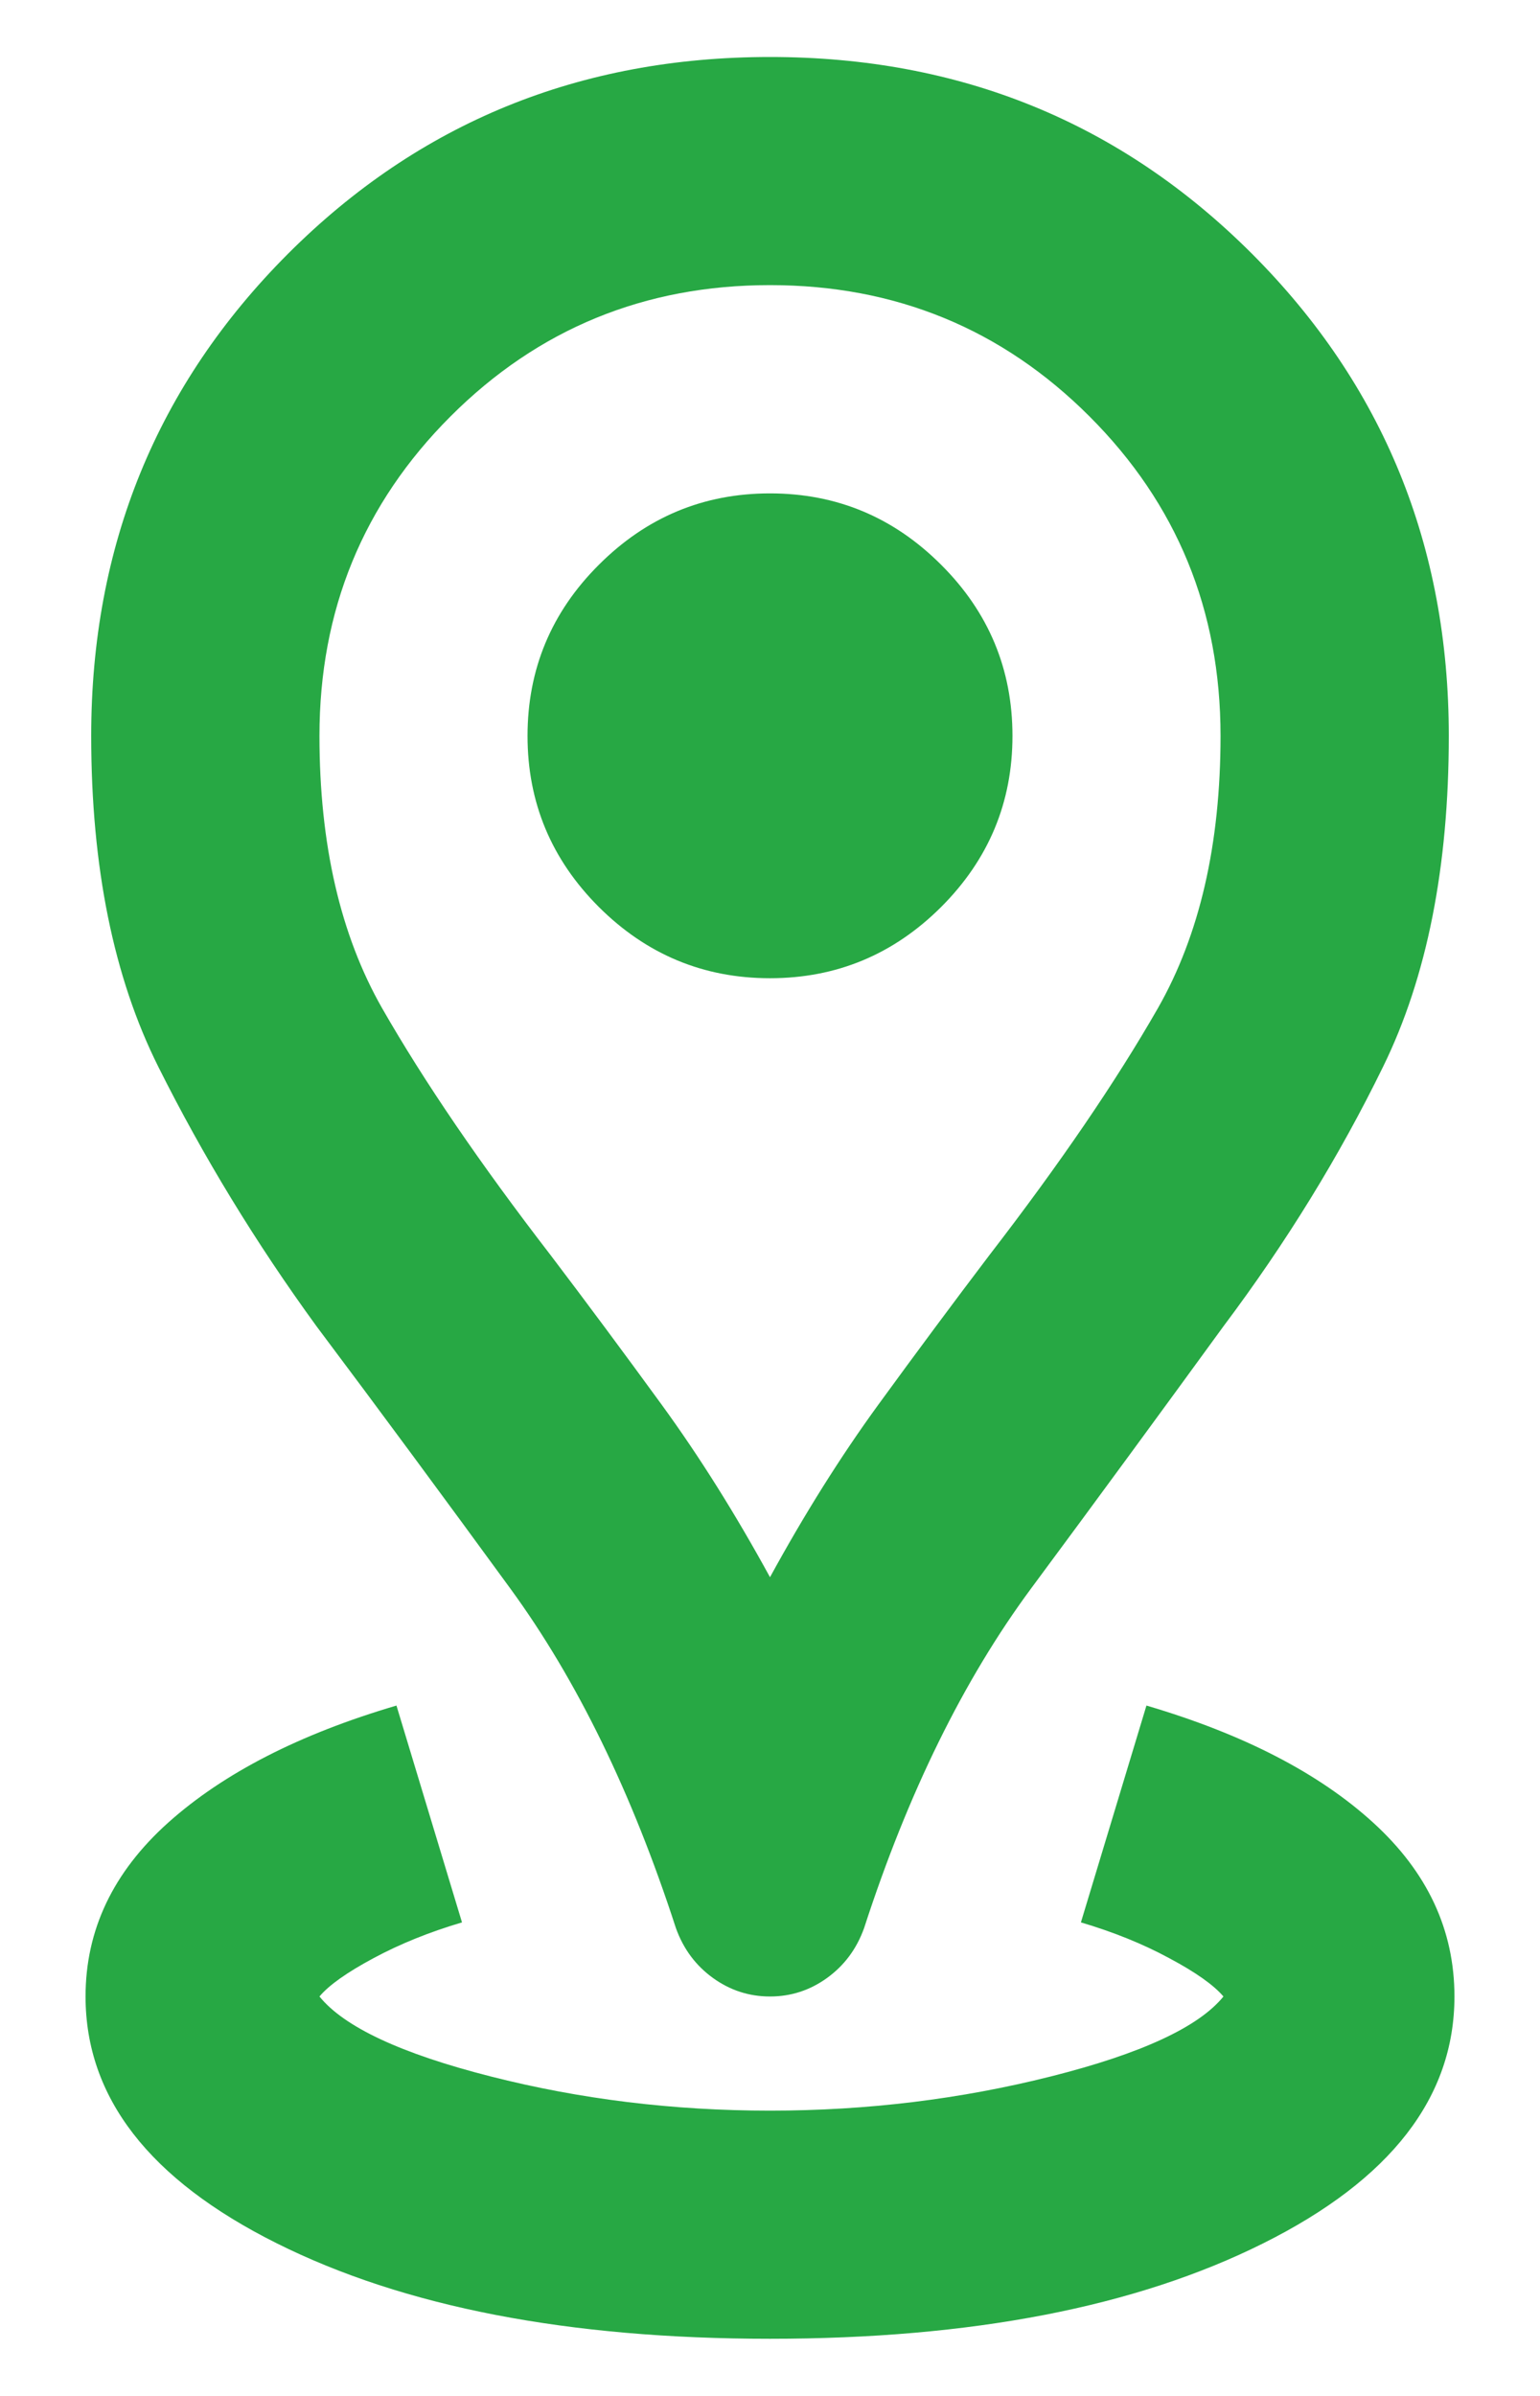 <svg width="9" height="14" viewBox="0 0 9 14" fill="none" xmlns="http://www.w3.org/2000/svg">
<path d="M4.5 13.666C3.322 13.666 2.361 13.48 1.617 13.108C0.872 12.736 0.5 12.255 0.5 11.666C0.5 11.277 0.661 10.939 0.983 10.65C1.306 10.361 1.75 10.133 2.317 9.966L2.7 11.233C2.511 11.289 2.339 11.358 2.183 11.442C2.028 11.525 1.922 11.6 1.867 11.666C2.011 11.844 2.344 12 2.867 12.133C3.389 12.266 3.933 12.333 4.5 12.333C5.067 12.333 5.614 12.266 6.142 12.133C6.67 12 7.006 11.844 7.15 11.666C7.094 11.6 6.989 11.525 6.833 11.442C6.678 11.358 6.506 11.289 6.317 11.233L6.7 9.966C7.267 10.133 7.708 10.361 8.025 10.65C8.342 10.939 8.5 11.277 8.5 11.666C8.5 12.255 8.128 12.736 7.383 13.108C6.639 13.48 5.678 13.666 4.5 13.666ZM4.5 9.216C4.7 8.85 4.911 8.513 5.133 8.208C5.356 7.902 5.572 7.611 5.783 7.333C6.194 6.8 6.522 6.319 6.767 5.891C7.011 5.463 7.133 4.933 7.133 4.3C7.133 3.566 6.878 2.944 6.367 2.433C5.856 1.922 5.233 1.666 4.5 1.666C3.767 1.666 3.144 1.922 2.633 2.433C2.122 2.944 1.867 3.566 1.867 4.3C1.867 4.933 1.989 5.463 2.233 5.891C2.478 6.319 2.806 6.8 3.217 7.333C3.428 7.611 3.644 7.902 3.867 8.208C4.089 8.513 4.3 8.85 4.5 9.216ZM4.5 11.666C4.378 11.666 4.267 11.63 4.167 11.558C4.067 11.486 3.994 11.389 3.95 11.266C3.694 10.477 3.372 9.816 2.983 9.283C2.594 8.75 2.217 8.239 1.85 7.75C1.494 7.261 1.186 6.755 0.925 6.233C0.664 5.711 0.533 5.066 0.533 4.3C0.533 3.189 0.917 2.25 1.683 1.483C2.45 0.716 3.389 0.333 4.5 0.333C5.611 0.333 6.55 0.716 7.317 1.483C8.083 2.25 8.467 3.189 8.467 4.3C8.467 5.066 8.339 5.711 8.083 6.233C7.828 6.755 7.517 7.261 7.15 7.75C6.794 8.239 6.42 8.75 6.025 9.283C5.631 9.816 5.306 10.477 5.05 11.266C5.006 11.389 4.933 11.486 4.833 11.558C4.733 11.63 4.622 11.666 4.5 11.666ZM4.5 5.716C4.889 5.716 5.222 5.577 5.5 5.3C5.778 5.022 5.917 4.689 5.917 4.3C5.917 3.911 5.778 3.577 5.5 3.3C5.222 3.022 4.889 2.883 4.5 2.883C4.111 2.883 3.778 3.022 3.5 3.3C3.222 3.577 3.083 3.911 3.083 4.3C3.083 4.689 3.222 5.022 3.5 5.3C3.778 5.577 4.111 5.716 4.5 5.716Z" fill="#27A844"/>
</svg>

